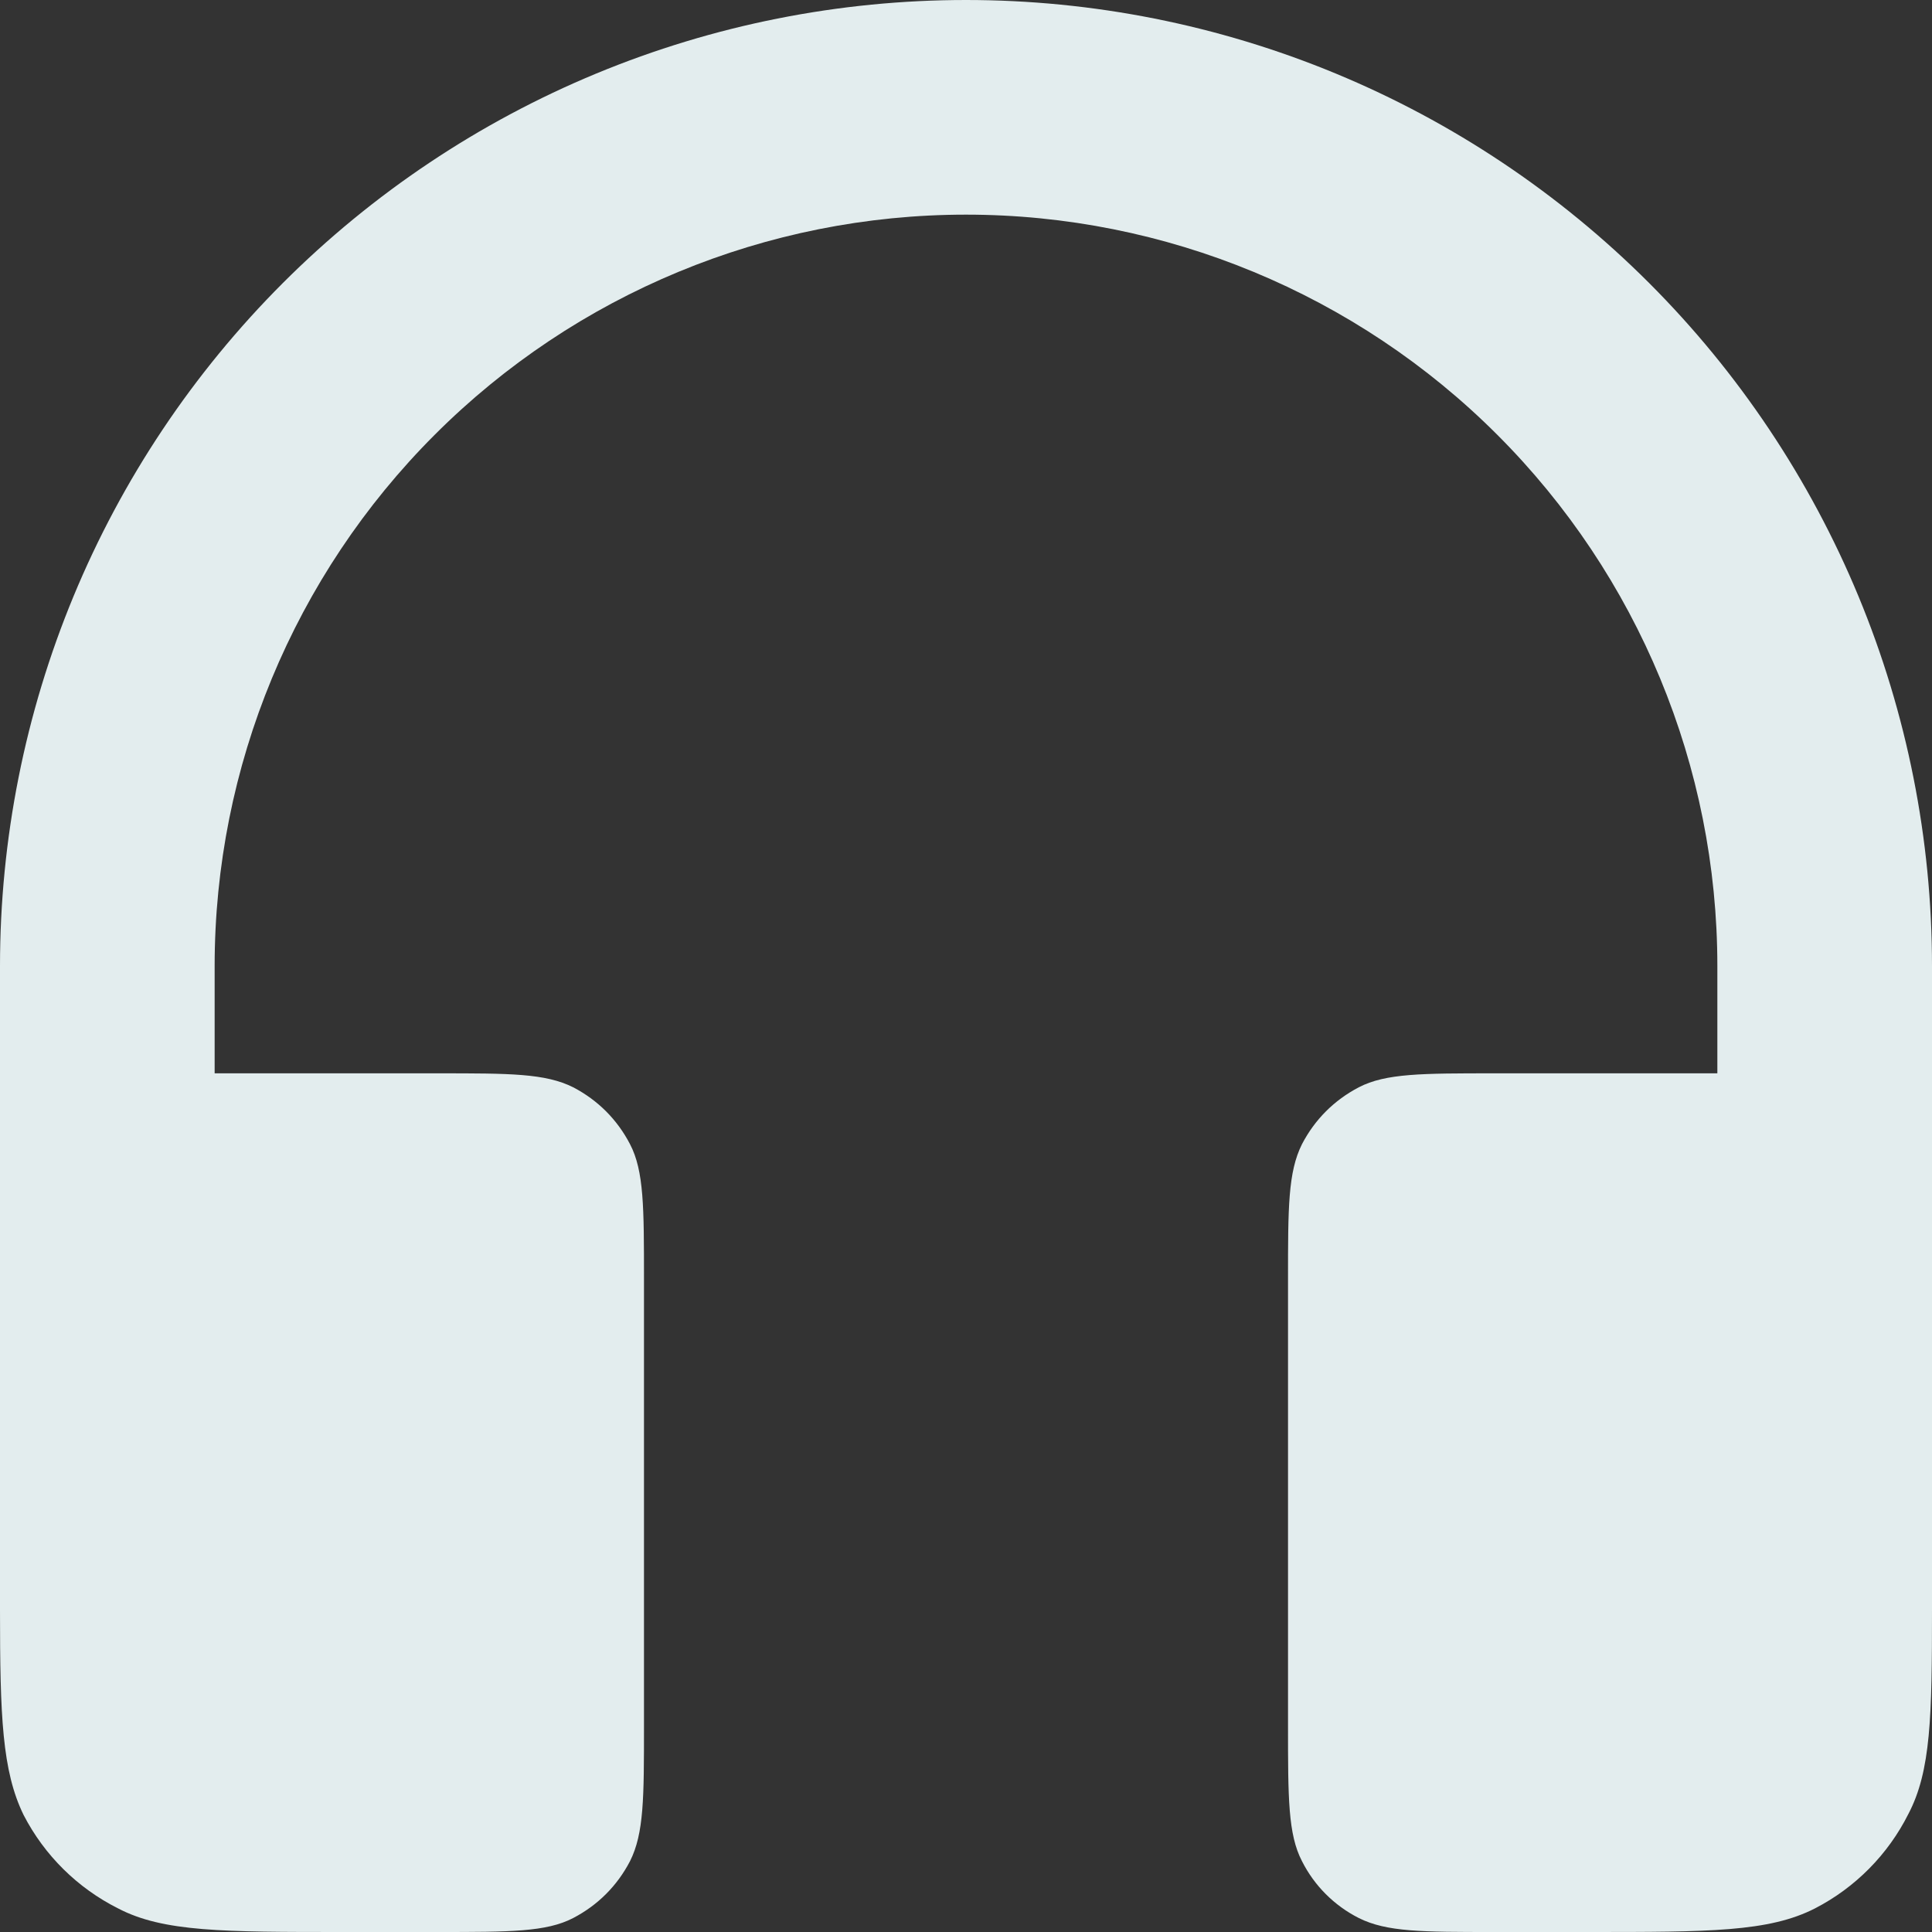 <svg width="40" height="40" viewBox="0 0 40 40" fill="none" xmlns="http://www.w3.org/2000/svg">
<rect x="0" y="0" width="40" height="40" fill="#333333" stroke="none"/>
<path d="M20 4.444C15.874 4.444 11.918 6.083 9.001 9.001C6.083 11.918 4.444 15.874 4.444 20V22.222H9.067C10.556 22.222 11.289 22.222 11.867 22.511C12.378 22.778 12.778 23.178 13.044 23.689C13.333 24.244 13.333 25 13.333 26.489V35.733C13.333 37.222 13.333 37.956 13.044 38.533C12.778 39.044 12.378 39.444 11.867 39.711C11.311 40 10.556 40 9.067 40H7.111C4.622 40 3.378 40 2.444 39.511C1.605 39.09 0.92 38.413 0.489 37.578C0.044 36.667 0 35.533 0 33.333V20C-3.9137e-08 17.374 0.517 14.773 1.522 12.346C2.527 9.92 4.001 7.715 5.858 5.858C7.715 4.001 9.92 2.527 12.346 1.522C14.773 0.517 17.374 0 20 0C22.626 0 25.227 0.517 27.654 1.522C30.08 2.527 32.285 4.001 34.142 5.858C35.999 7.715 37.472 9.92 38.478 12.346C39.483 14.773 40 17.374 40 20V33.333C40 35.533 39.978 36.667 39.511 37.556C39.09 38.395 38.413 39.08 37.578 39.511C36.622 40 35.378 40 32.889 40H30.933C29.444 40 28.711 40 28.133 39.711C27.625 39.454 27.212 39.042 26.956 38.533C26.667 37.978 26.667 37.222 26.667 35.733V26.489C26.667 25 26.667 24.267 26.956 23.689C27.222 23.178 27.622 22.778 28.133 22.511C28.689 22.222 29.444 22.222 30.933 22.222H35.556V20C35.556 15.874 33.917 11.918 30.999 9.001C28.082 6.083 24.126 4.444 20 4.444Z" fill="#E3EDEE"/>
</svg>
